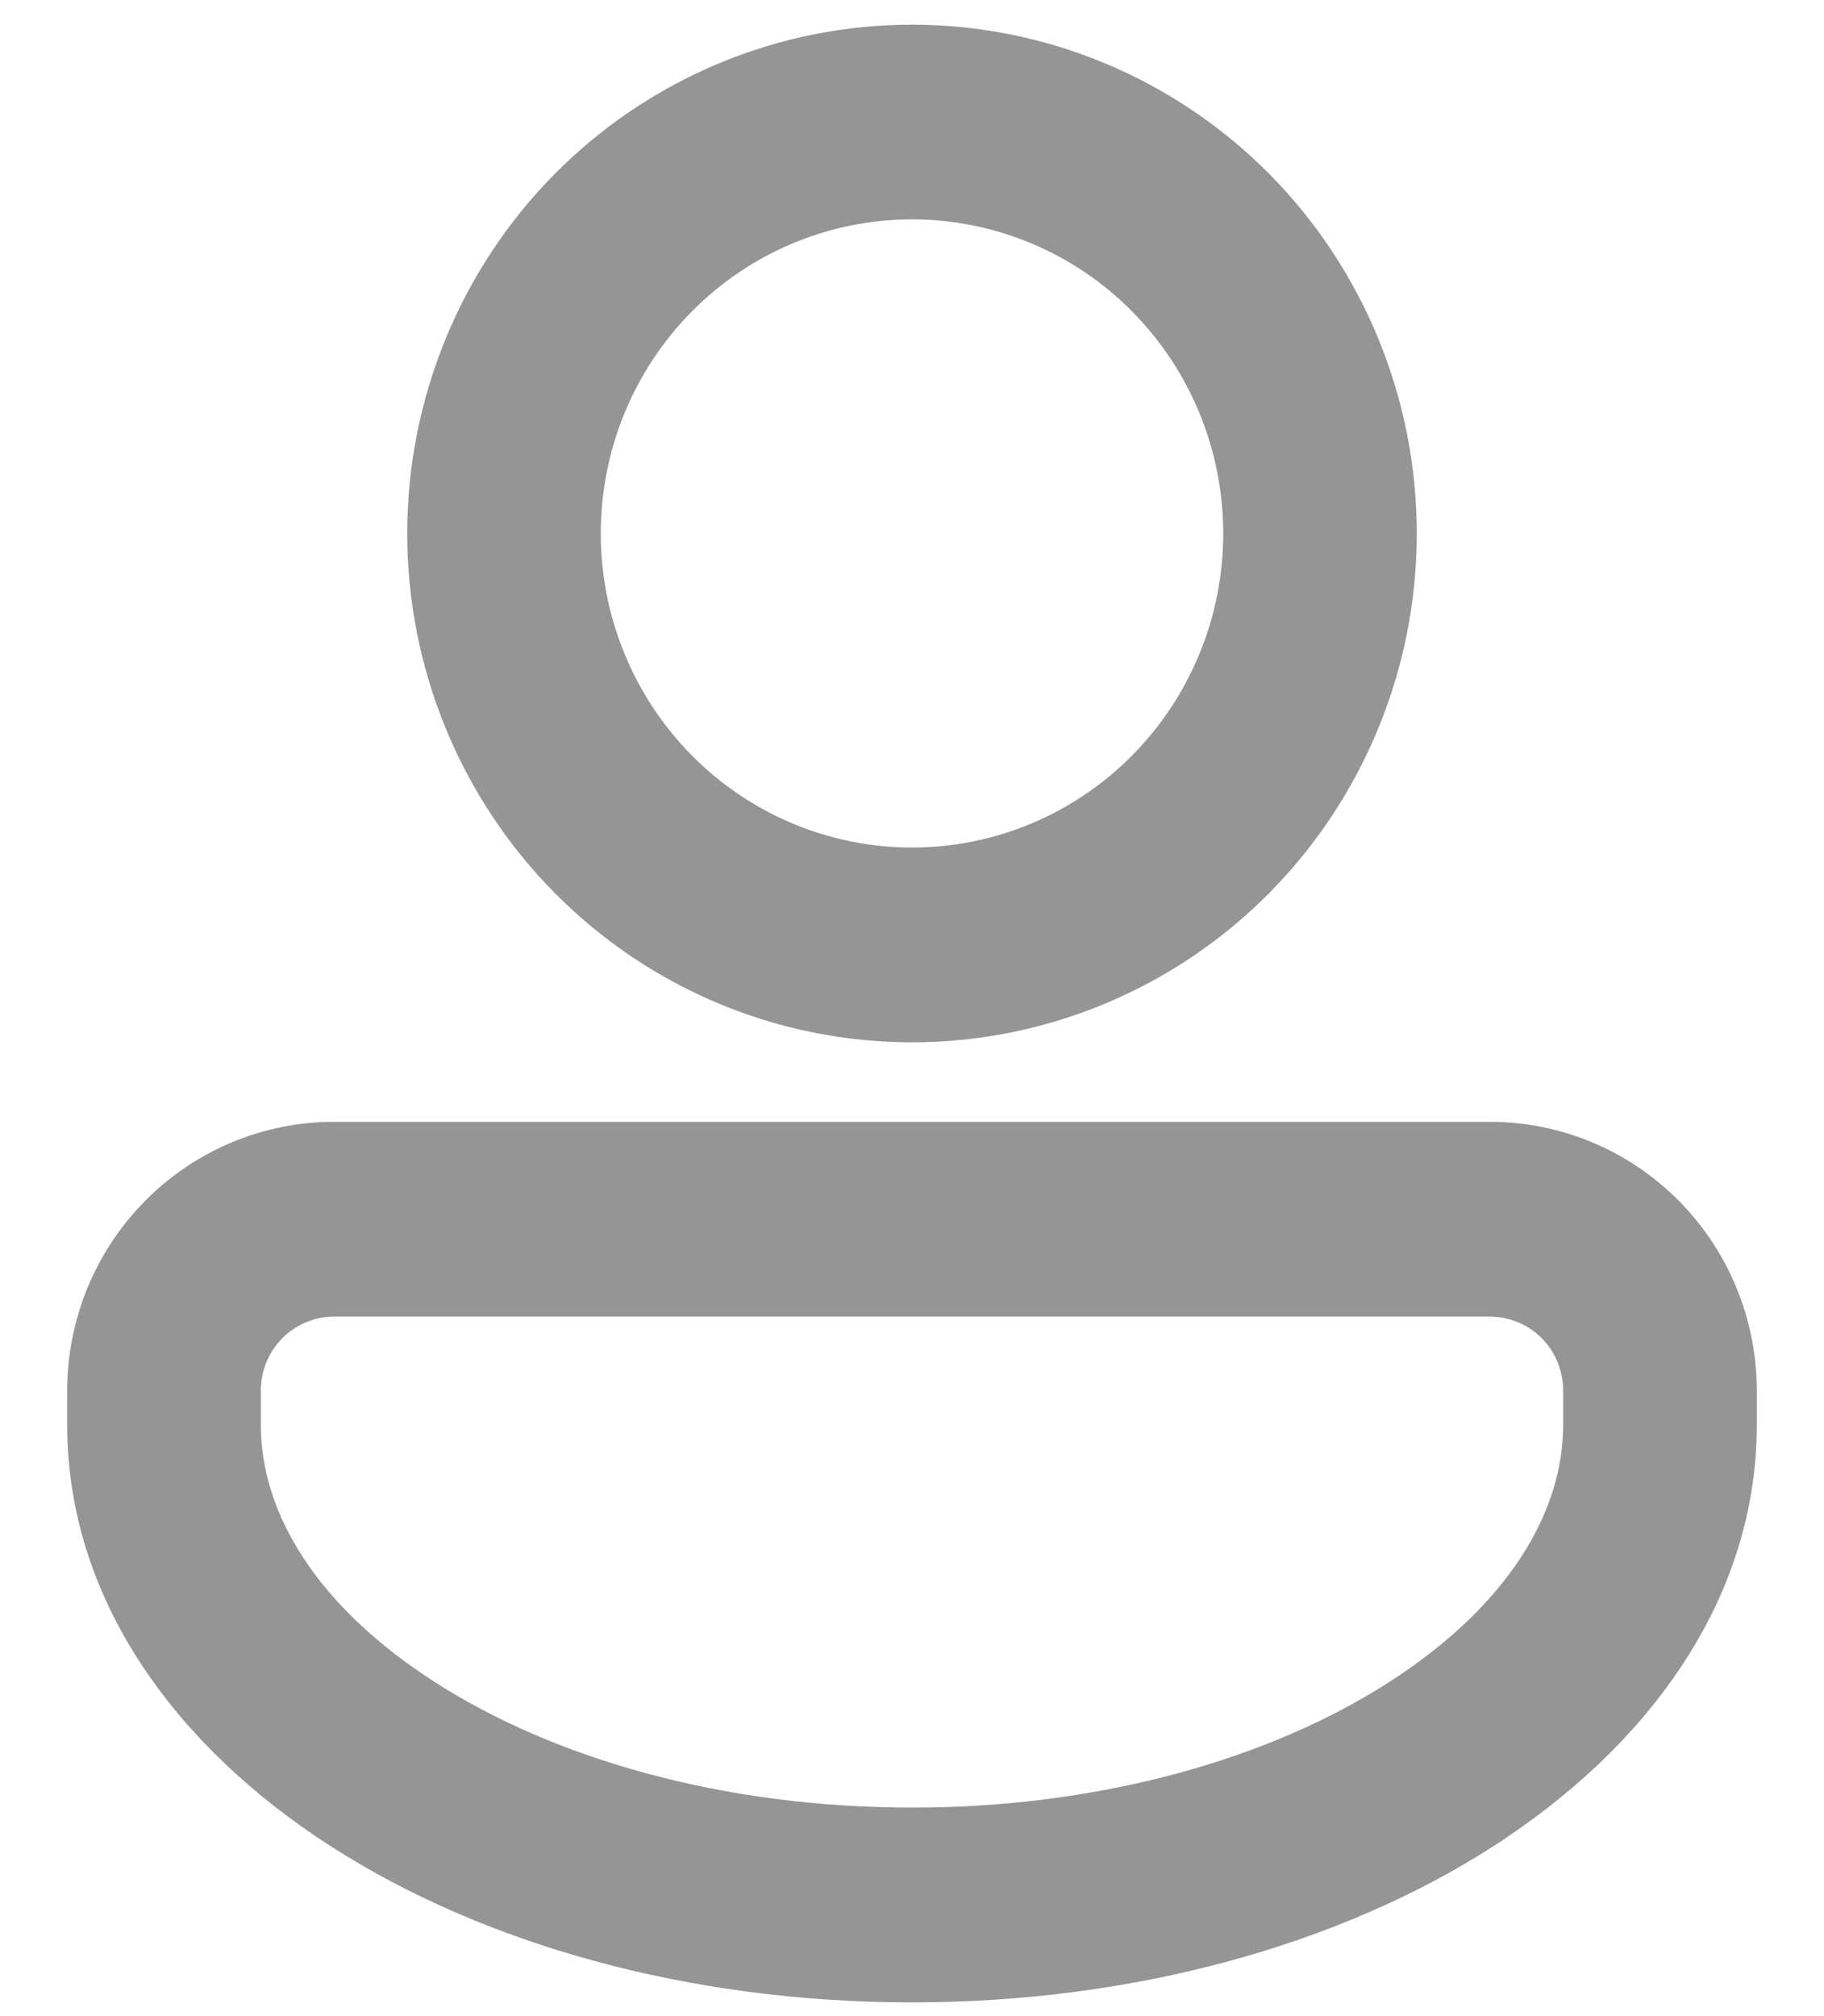 <svg width="19" height="21" viewBox="0 0 19 21" fill="none" xmlns="http://www.w3.org/2000/svg">
<path d="M14.548 17.649L14.548 17.649C13.296 18.453 11.514 18.978 9.5 18.978C7.487 18.978 5.704 18.453 4.452 17.649L4.452 17.649C3.189 16.84 2.567 15.826 2.567 14.842V14.485C2.567 14.24 2.663 14.006 2.834 13.833C3.006 13.661 3.238 13.564 3.479 13.564H15.521C15.762 13.564 15.994 13.661 16.166 13.833C16.337 14.006 16.433 14.24 16.433 14.485V14.842C16.433 15.826 15.81 16.839 14.548 17.649ZM15.471 19.107L15.39 18.98L15.471 19.106C17.028 18.107 18.15 16.62 18.15 14.842V14.485C18.15 13.783 17.873 13.109 17.38 12.612C16.887 12.115 16.218 11.835 15.521 11.835H3.479C2.781 11.835 2.113 12.115 1.62 12.612C1.127 13.109 0.85 13.783 0.85 14.485V14.842C0.85 16.62 1.972 18.107 3.529 19.106C5.097 20.113 7.21 20.707 9.5 20.707C11.79 20.707 13.903 20.113 15.471 19.107ZM13.113 9.198C14.07 8.232 14.608 6.922 14.608 5.557C14.608 4.191 14.07 2.881 13.113 1.915C12.155 0.95 10.855 0.407 9.5 0.407C8.145 0.407 6.845 0.95 5.887 1.915C4.93 2.881 4.392 4.191 4.392 5.557C4.392 6.922 4.93 8.232 5.887 9.198C6.845 10.164 8.145 10.707 9.5 10.707C10.855 10.707 12.155 10.164 13.113 9.198ZM11.898 3.137C12.534 3.778 12.892 4.649 12.892 5.557C12.892 6.464 12.534 7.335 11.898 7.976C11.262 8.618 10.399 8.978 9.5 8.978C8.601 8.978 7.738 8.618 7.102 7.976C6.466 7.335 6.108 6.464 6.108 5.557C6.108 4.649 6.466 3.778 7.102 3.137C7.738 2.495 8.601 2.135 9.5 2.135C10.399 2.135 11.262 2.495 11.898 3.137Z" fill="#959595" stroke="#959595" stroke-width="0.3"/>
</svg>
